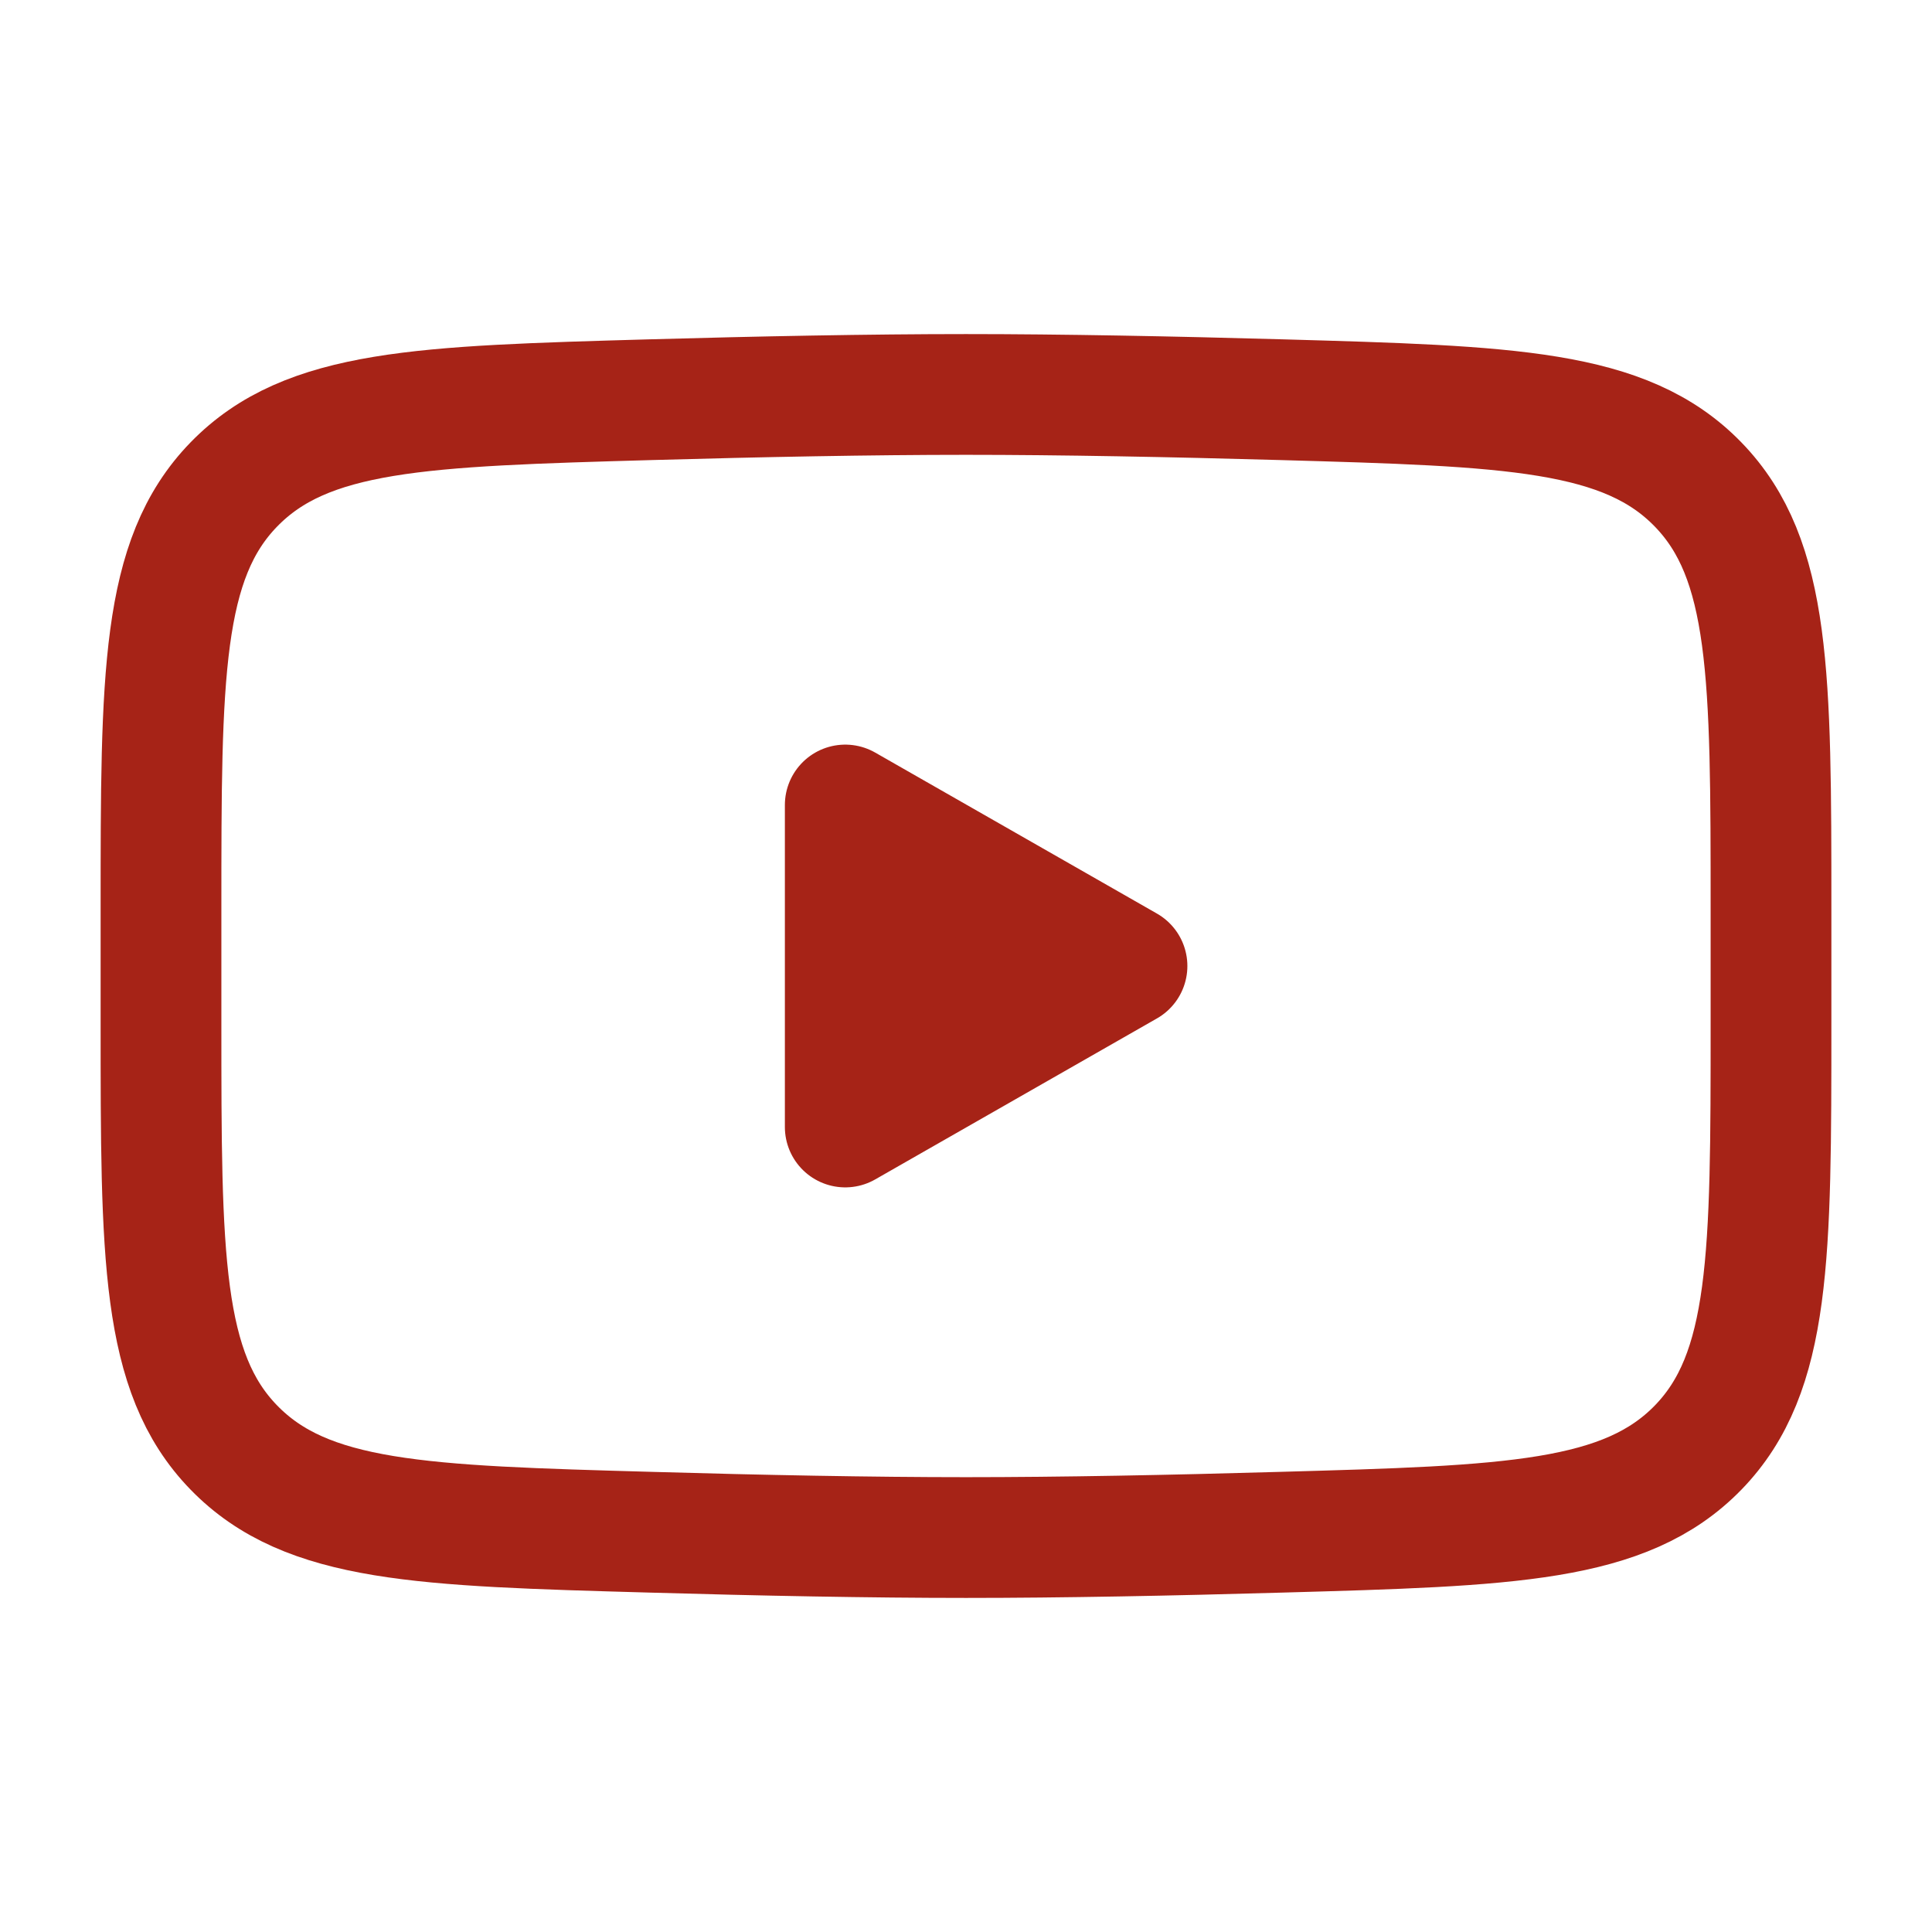 <svg xmlns="http://www.w3.org/2000/svg" width="24" height="24" viewBox="0 0 24 24">
	<g fill="none" stroke="#A62317" stroke-width="1.5">
		<path fill="#A62317" stroke-linecap="round" stroke-linejoin="round" d="m14 12l-3.5 2v-4z" />
		<path d="M2 12.708v-1.416c0-2.895 0-4.343.905-5.274c.906-.932 2.332-.972 5.183-1.053C9.438 4.927 10.818 4.9 12 4.9s2.561.027 3.912.065c2.851.081 4.277.121 5.182 1.053S22 8.398 22 11.292v1.415c0 2.896 0 4.343-.905 5.275c-.906.931-2.331.972-5.183 1.052c-1.35.039-2.73.066-3.912.066s-2.561-.027-3.912-.066c-2.851-.08-4.277-.12-5.183-1.052S2 15.602 2 12.708Z" />
	</g>
</svg>
